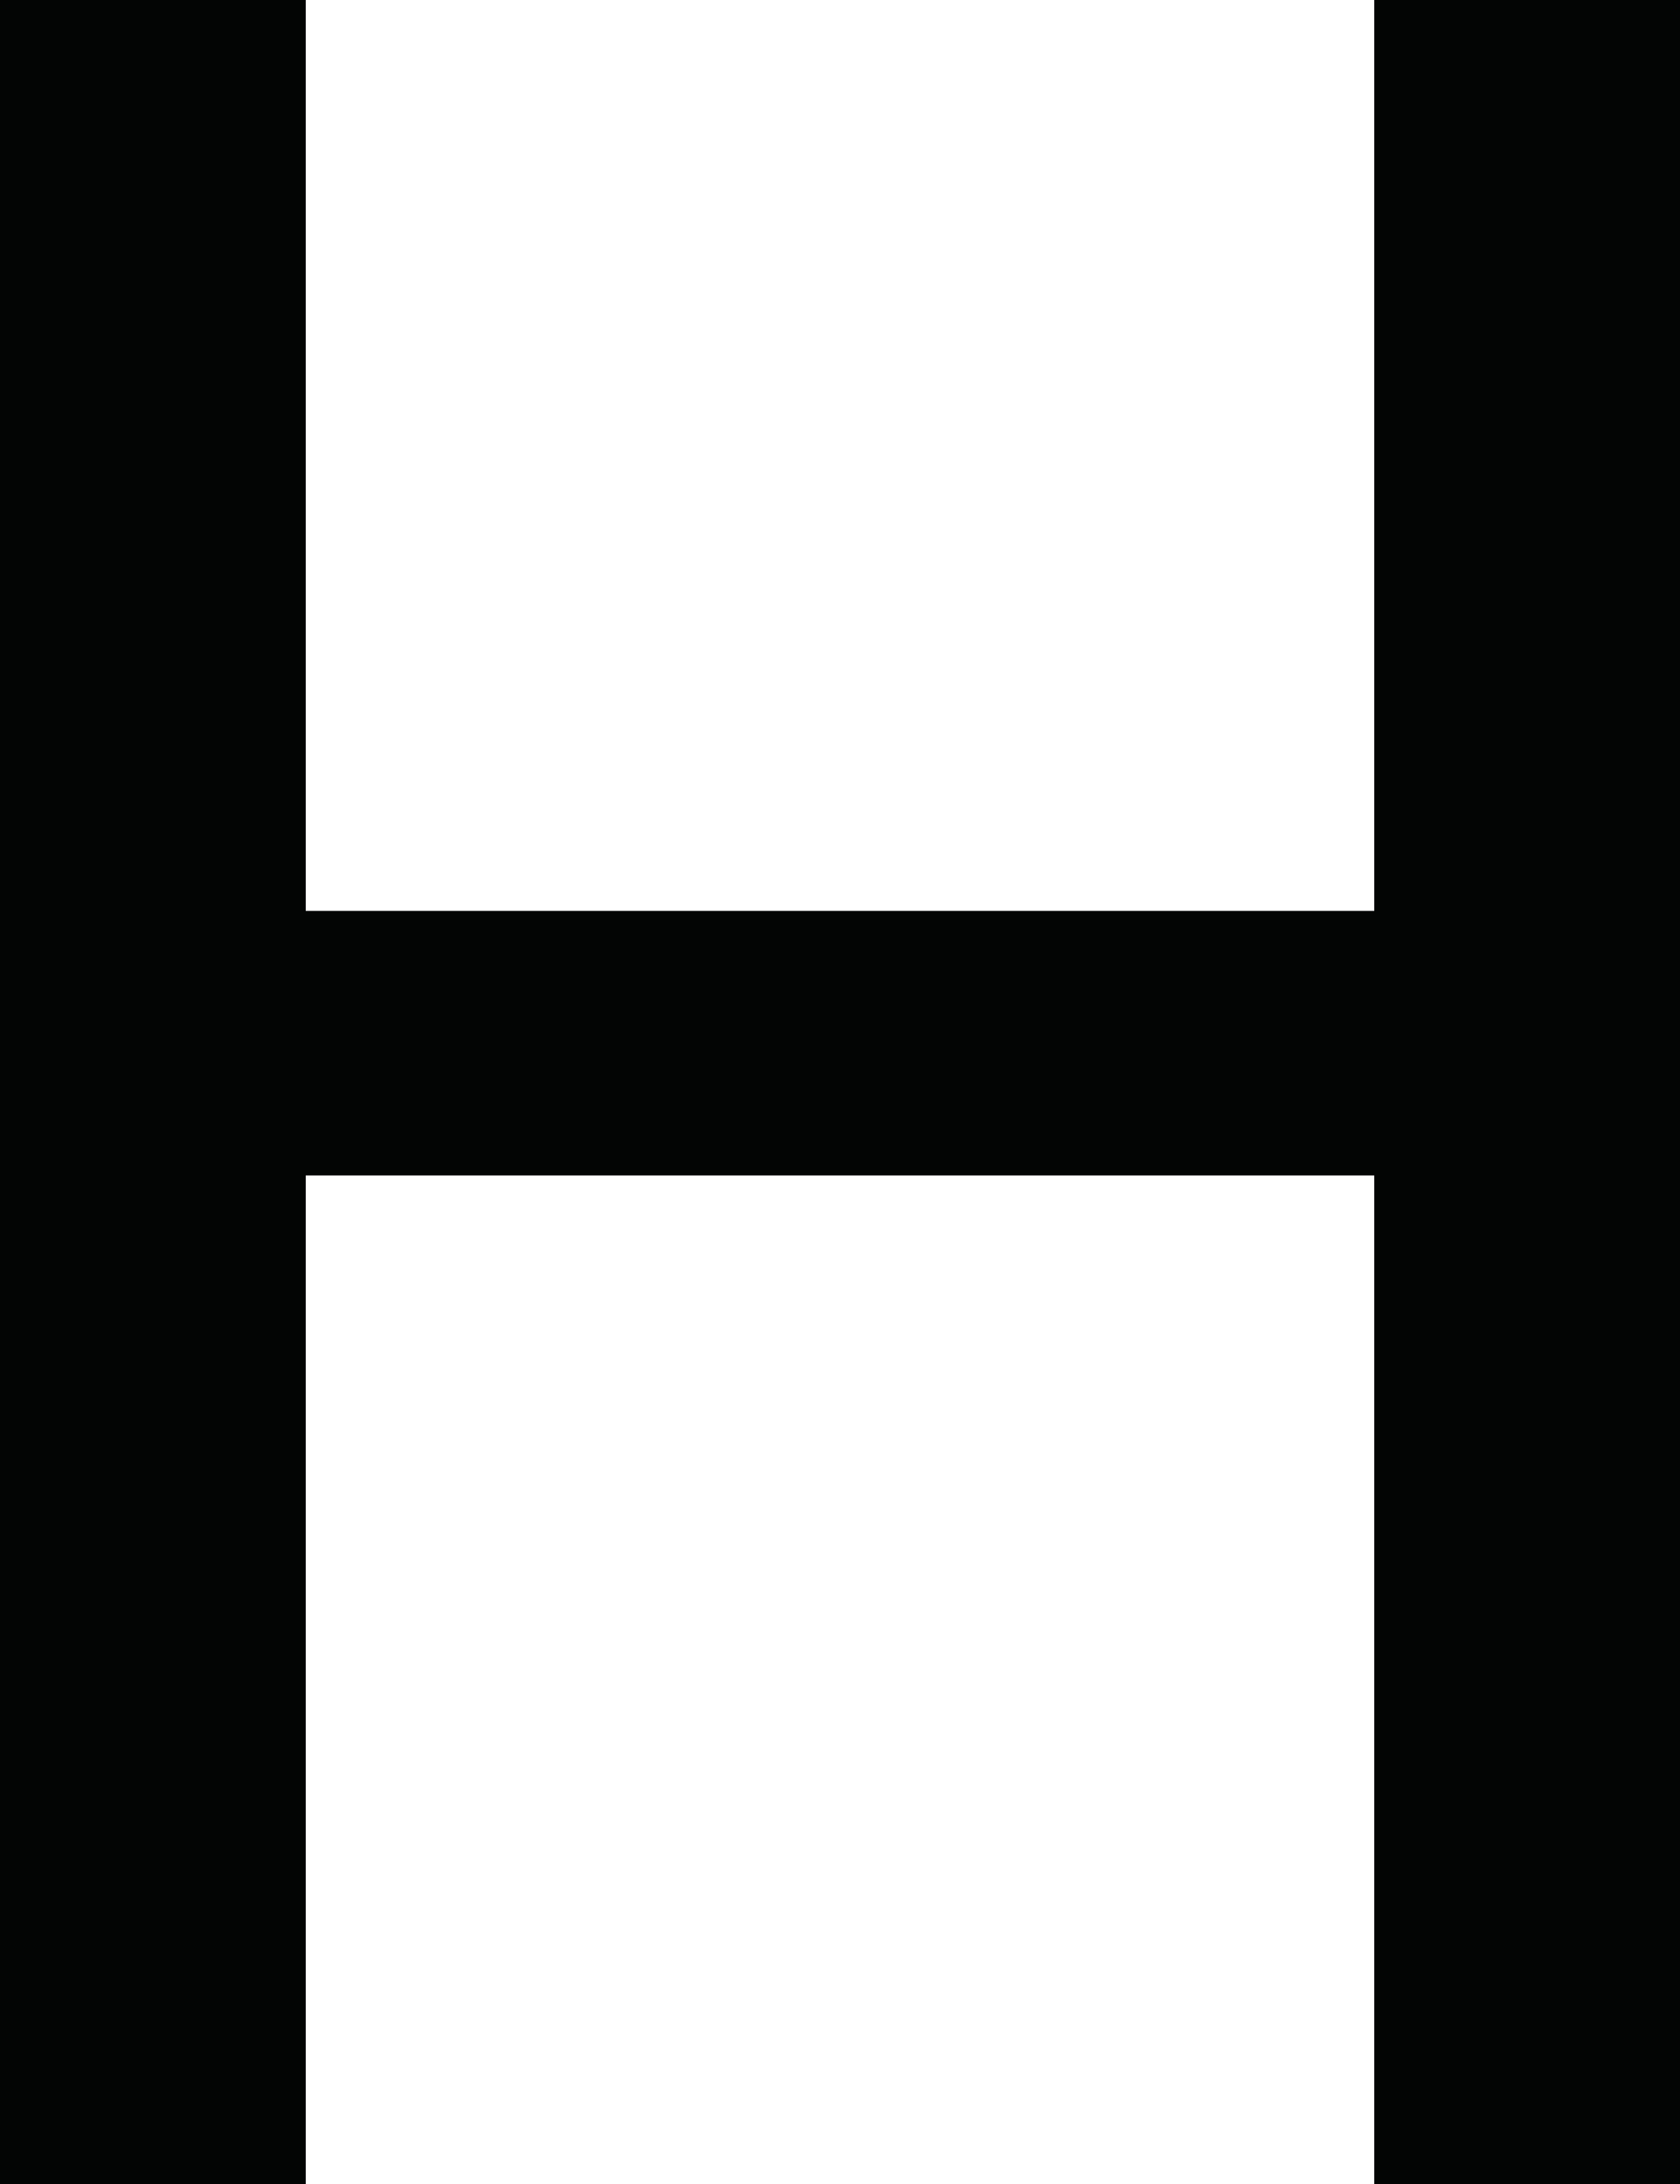 <svg xmlns="http://www.w3.org/2000/svg" width="7.995" height="10.394" viewBox="0 0 7.995 10.394"><defs><style>.a{isolation:isolate;}.b{fill:#030504;}</style></defs><g class="a" transform="translate(-579.093 -437.712)"><path class="b" d="M585.633,437.712h1.455v10.394h-1.455v-4.8h-5.085v4.8h-1.455V437.712h1.455v4.335h5.085Z"/></g></svg>